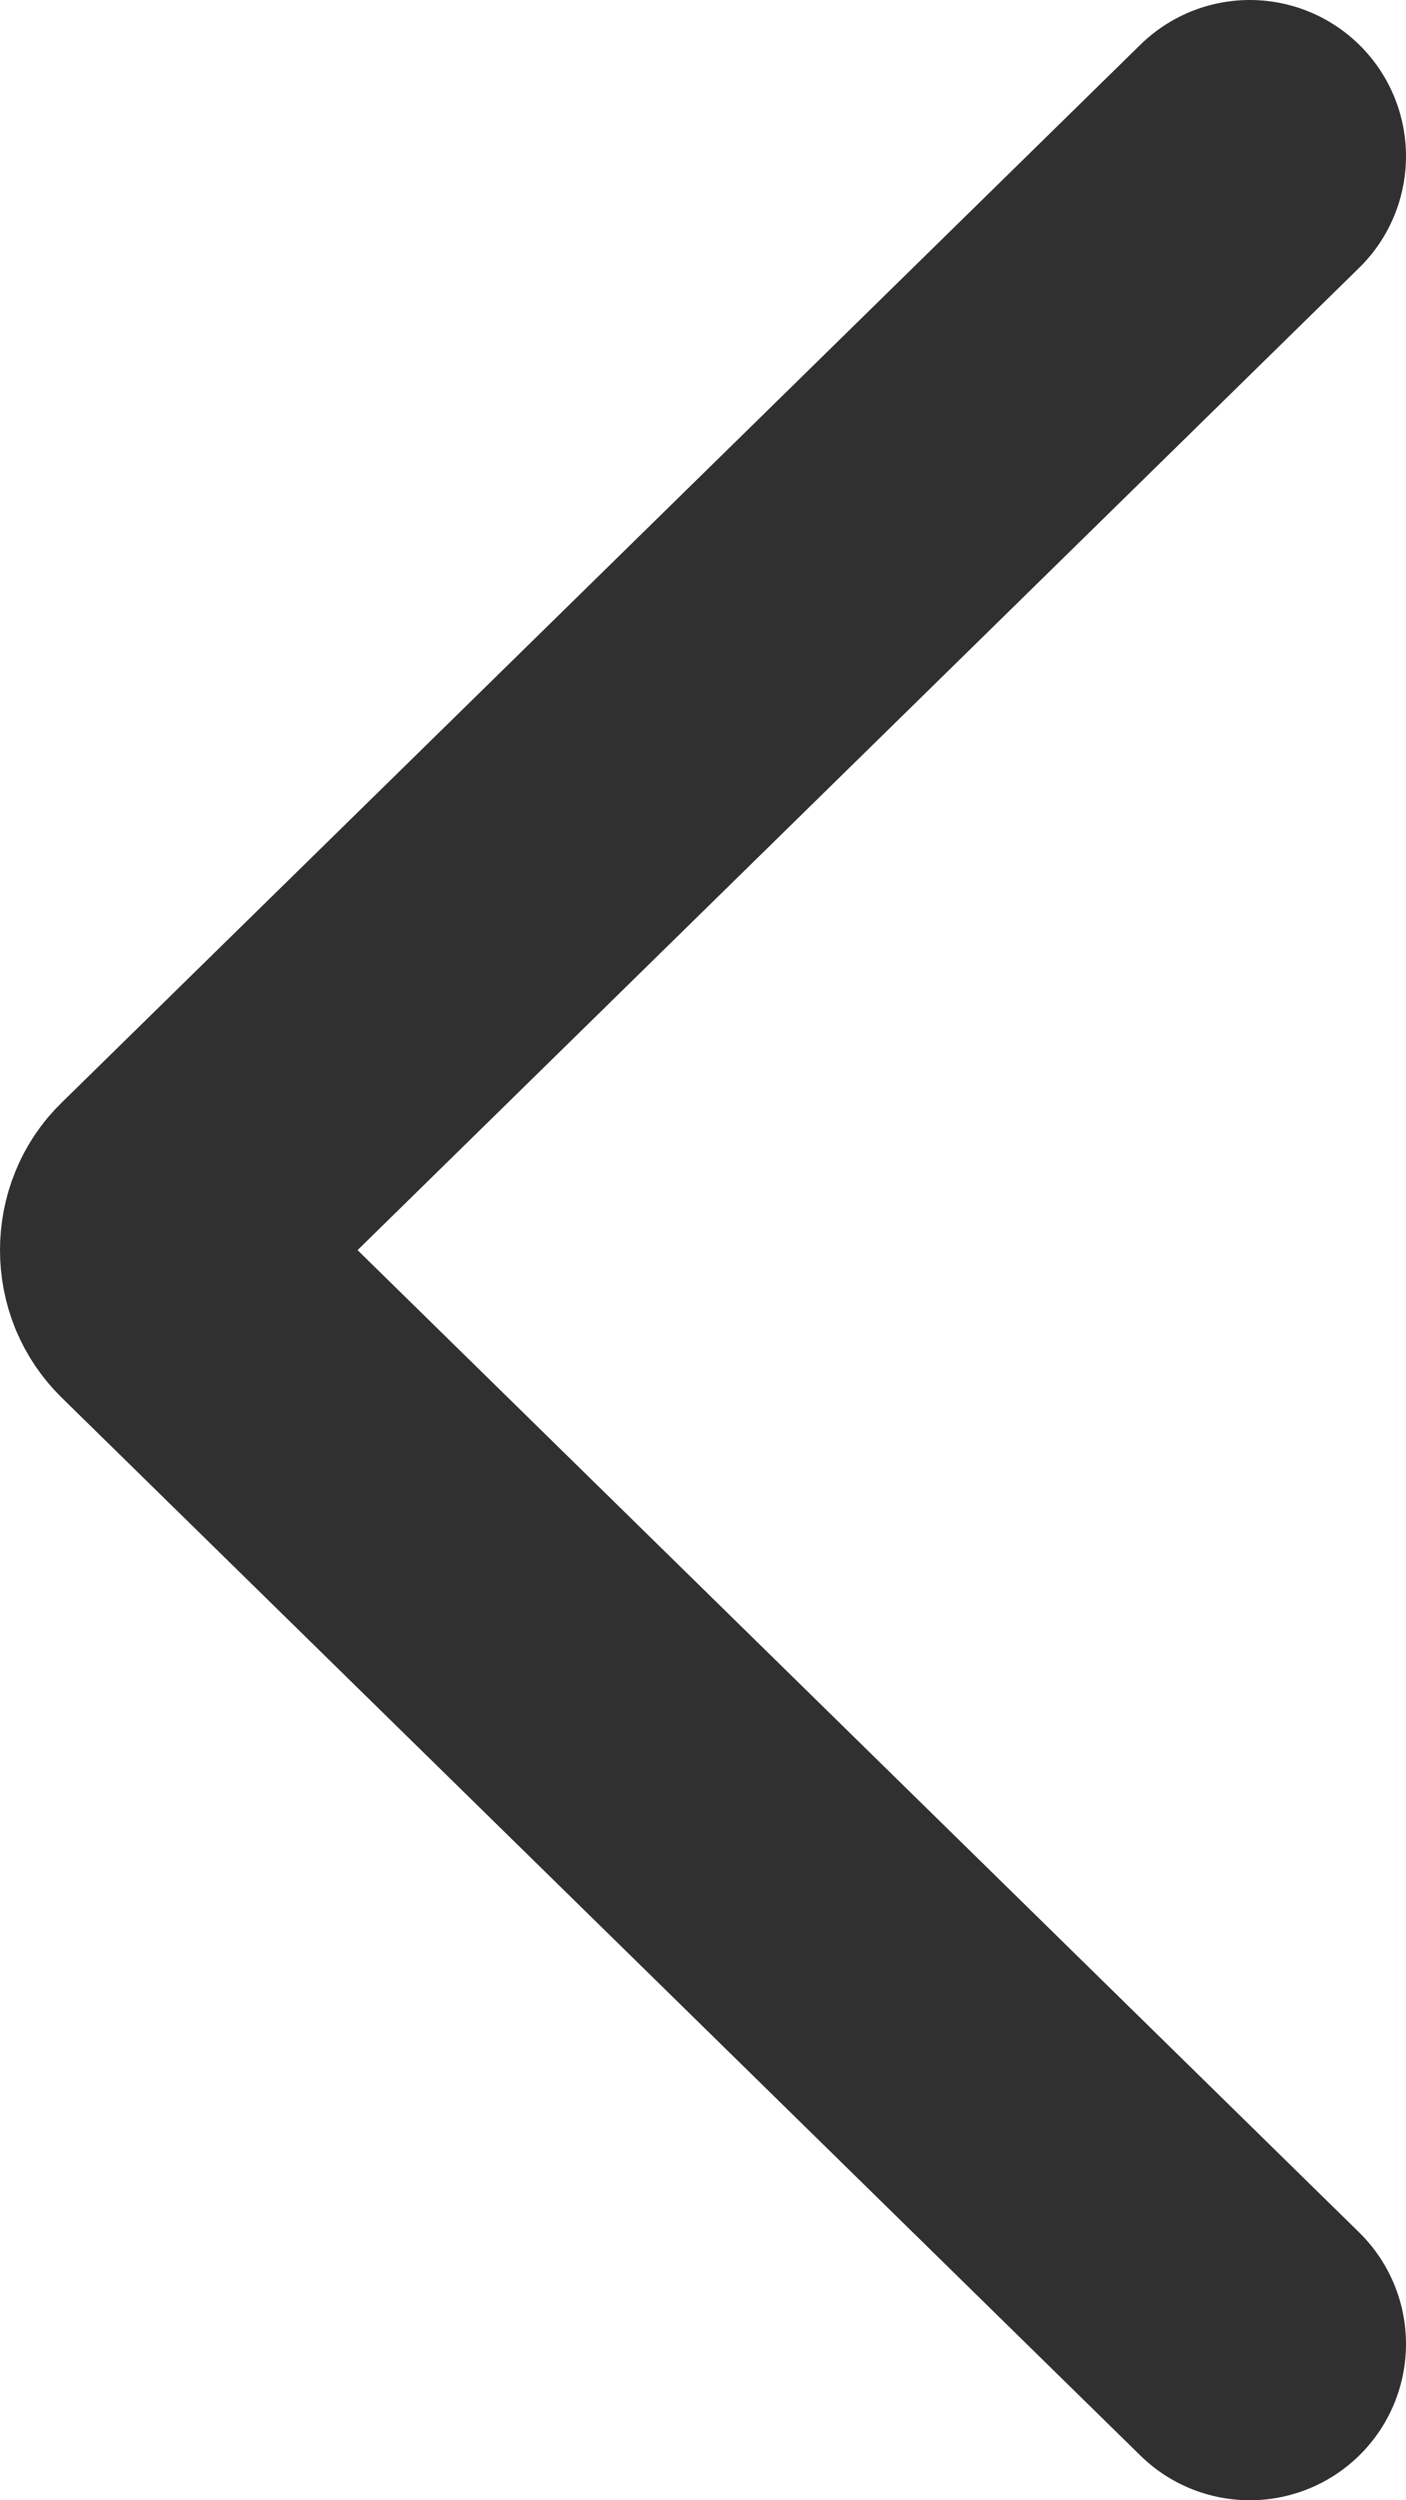 <svg width="9" height="16" viewBox="0 0 9 16" fill="none" xmlns="http://www.w3.org/2000/svg">
<path d="M8 1L1.093 7.772C1.064 7.8 1.04 7.835 1.024 7.875C1.008 7.914 1 7.957 1 8C1 8.043 1.008 8.085 1.024 8.125C1.04 8.164 1.064 8.199 1.093 8.228L8 15" stroke="#313030" stroke-width="2" stroke-linecap="round" stroke-linejoin="round"/>
</svg>
